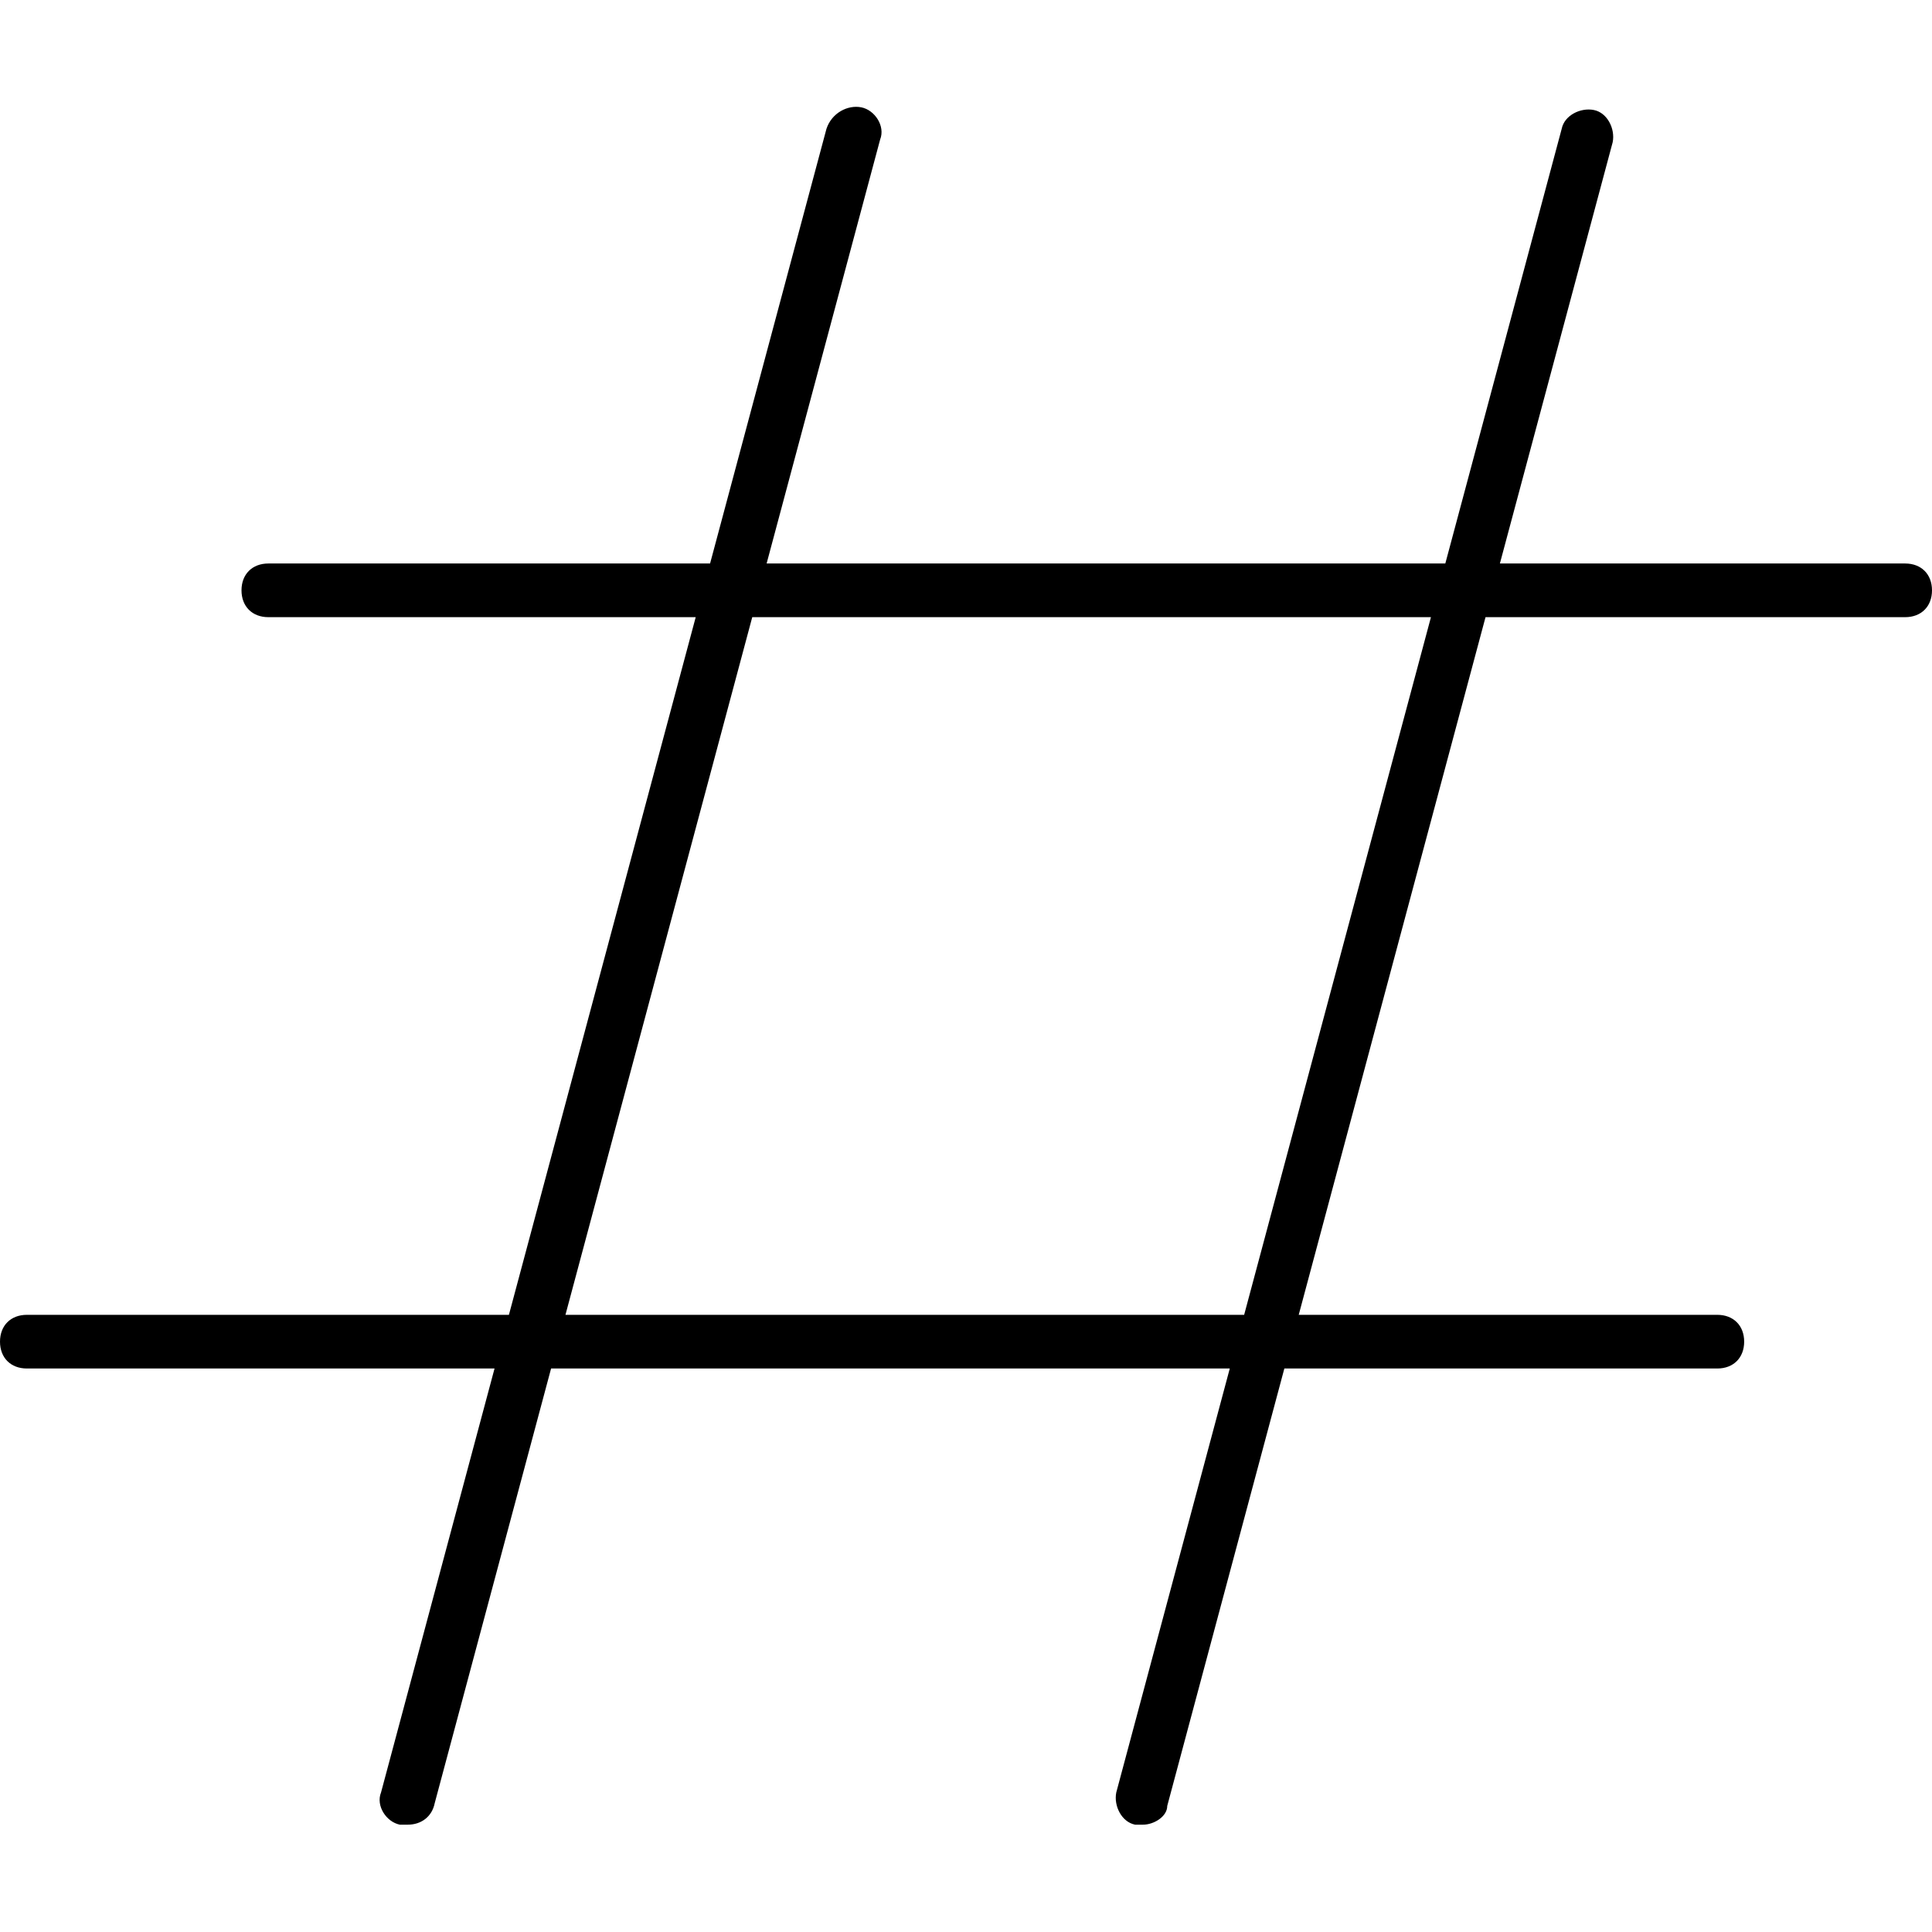 <?xml version="1.0" encoding="utf-8"?>
<!-- Generator: Adobe Illustrator 20.1.0, SVG Export Plug-In . SVG Version: 6.00 Build 0)  -->
<svg version="1.1" id="Layer_1" xmlns="http://www.w3.org/2000/svg" xmlns:xlink="http://www.w3.org/1999/xlink" x="0px" y="0px"
	 viewBox="0 0 72 72" style="enable-background:new 0 0 72 72;" xml:space="preserve">
<path d="M64,51H1c-0.6,0-1-0.4-1-1s0.4-1,1-1h63c0.6,0,1,0.4,1,1S64.6,51,64,51z M71,23H10c-0.6,0-1-0.4-1-1s0.4-1,1-1h61
	c0.6,0,1,0.4,1,1S71.6,23,71,23z M15.2,68c-0.1,0-0.2,0-0.3,0c-0.5-0.1-0.9-0.7-0.7-1.2l16.6-62C31,4.2,31.6,3.9,32.1,4
	c0.5,0.1,0.9,0.7,0.7,1.2l-16.6,62C16.1,67.7,15.7,68,15.2,68z M42.6,68c-0.1,0-0.2,0-0.3,0c-0.5-0.1-0.8-0.7-0.7-1.2l16.6-62
	c0.1-0.5,0.7-0.8,1.2-0.7c0.5,0.1,0.8,0.7,0.7,1.2l-16.6,62C43.5,67.7,43,68,42.6,68z"/>
</svg>
